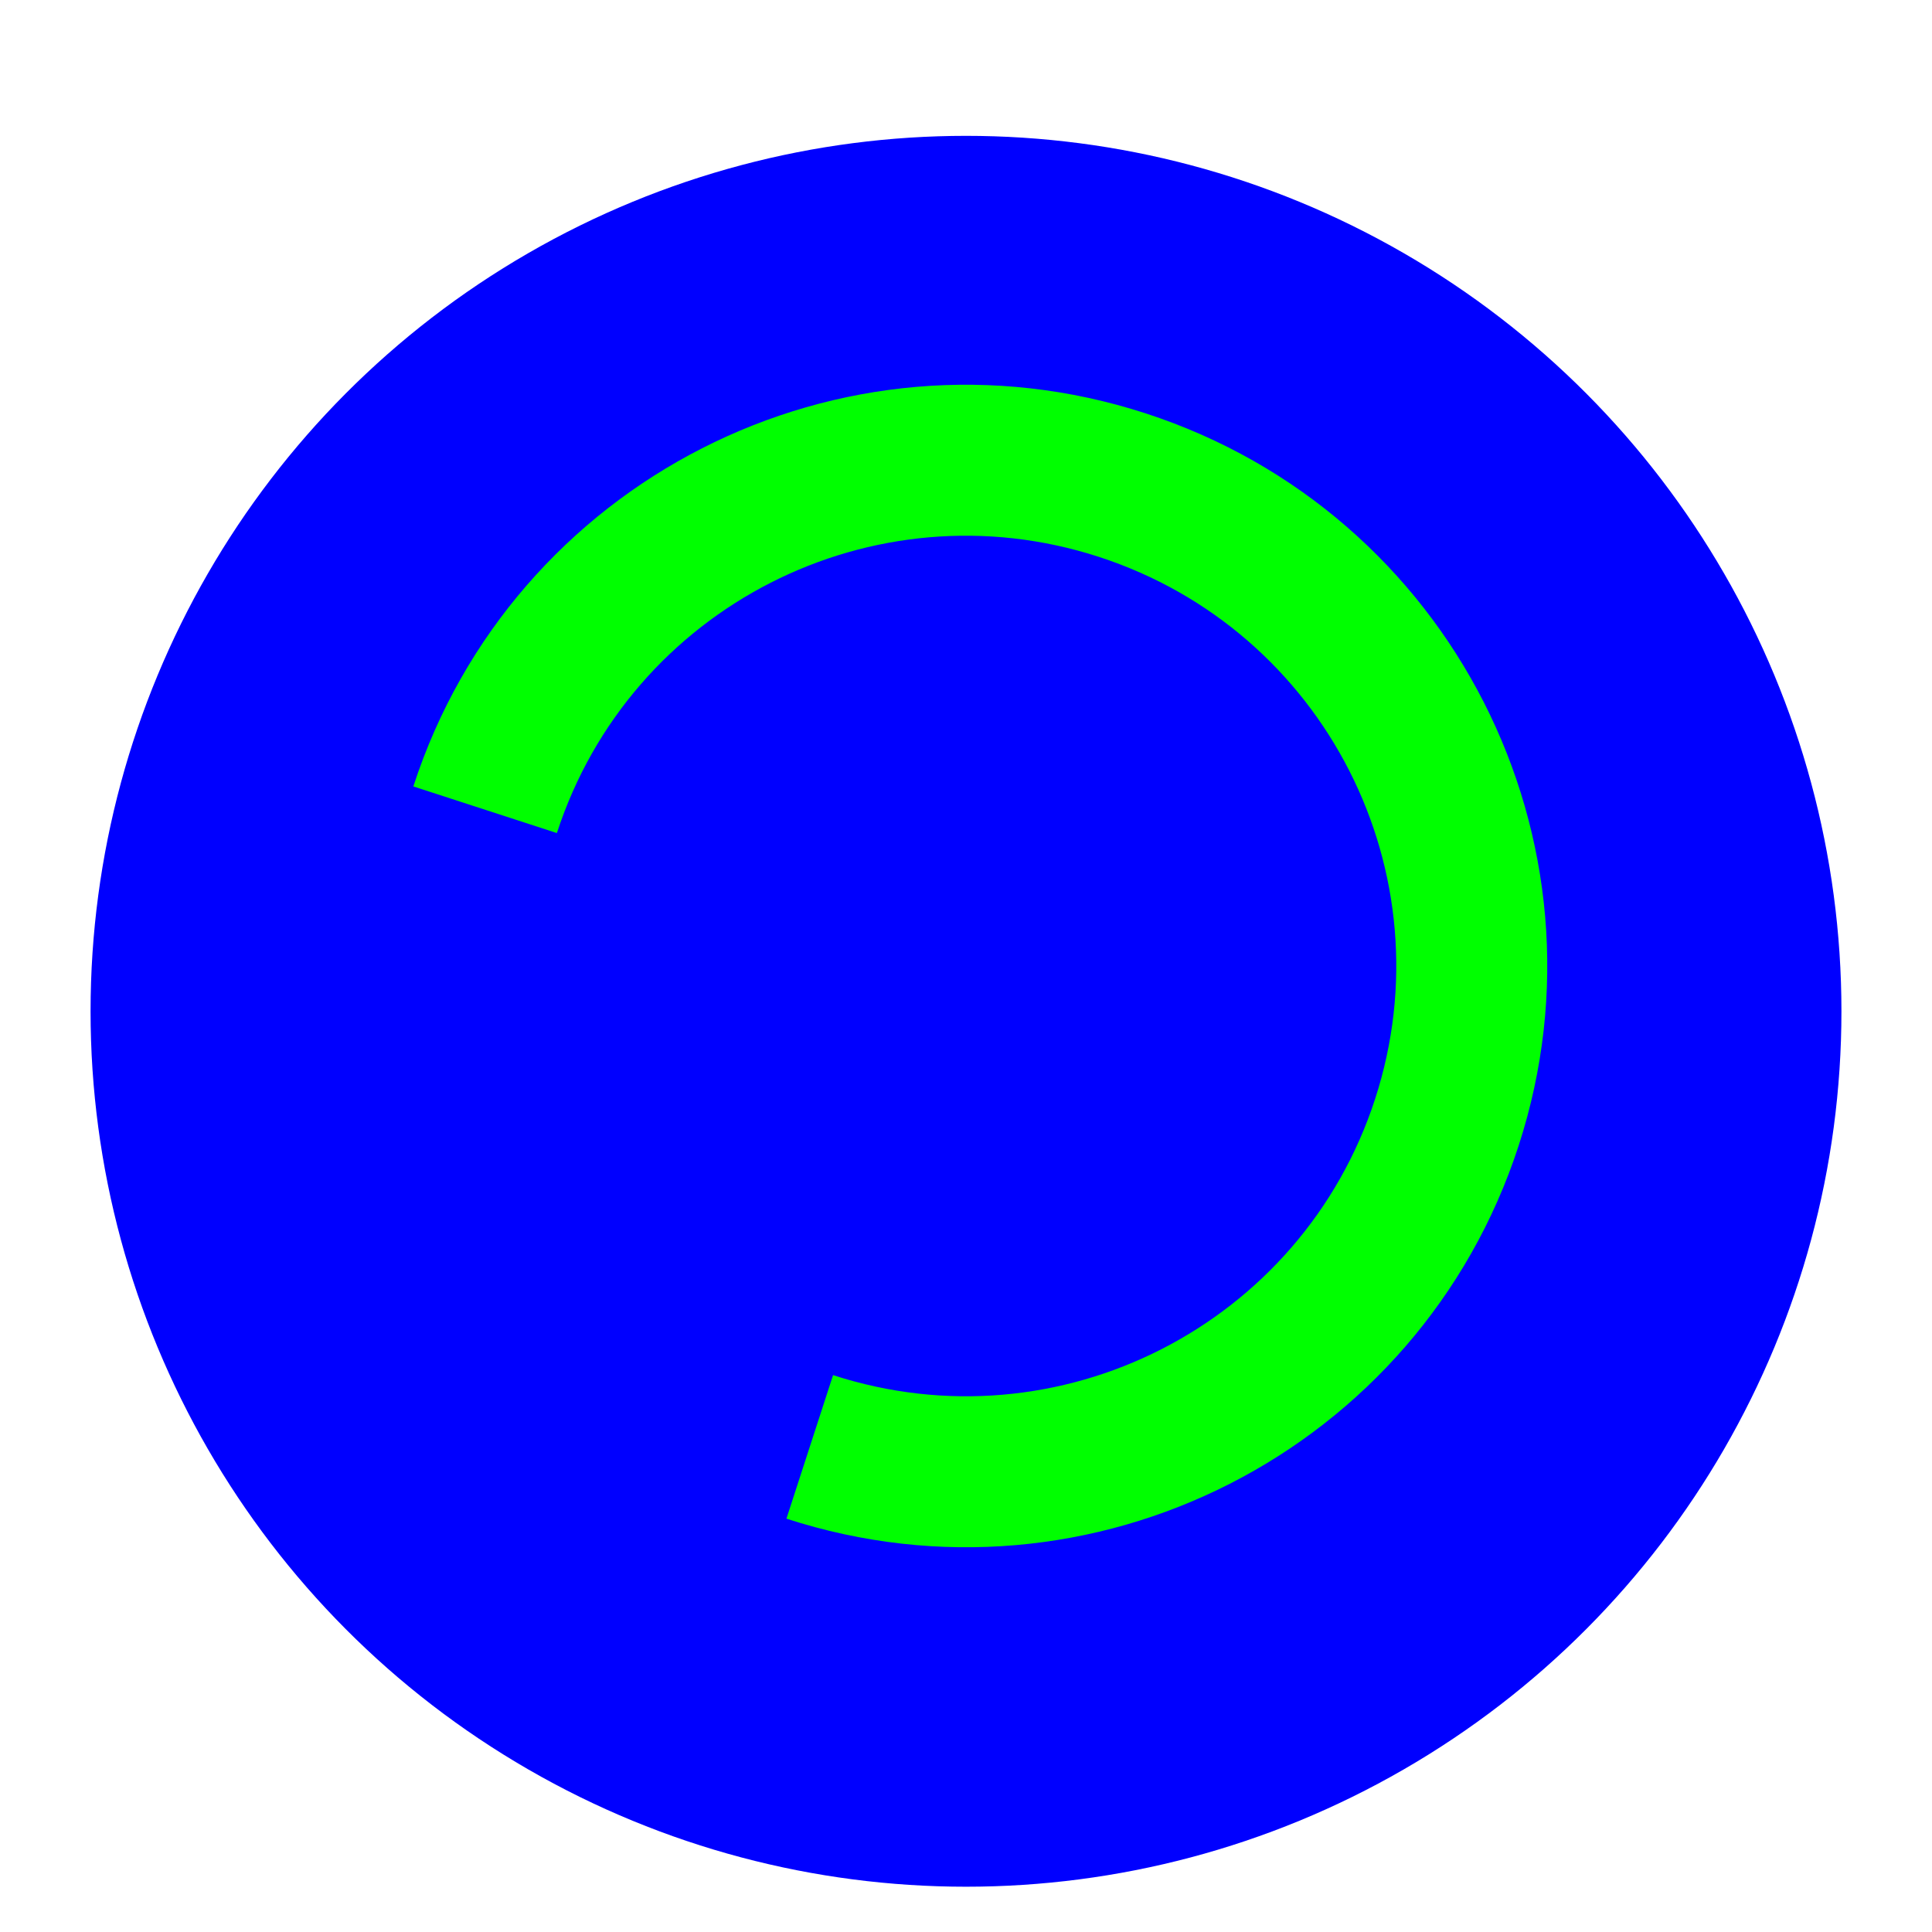 <svg width="256" height="256" viewBox="0 0 256 256" fill="none" xmlns="http://www.w3.org/2000/svg">
<g clip-path="url(#clip0_2619_265)">
<g filter="url(#filter0_d_2619_265)">
<circle cx="128" cy="128" r="116" fill="#0000FF"/>
</g>
<path fill-rule="evenodd" clip-rule="evenodd" d="M110.386 182.21C140.325 191.938 172.482 175.553 182.21 145.614C191.938 115.674 175.553 83.518 145.614 73.79C115.674 64.062 83.518 80.447 73.79 110.386L54.769 104.206C67.91 63.761 111.35 41.627 151.794 54.769C192.239 67.91 214.373 111.35 201.231 151.794C188.09 192.239 144.65 214.373 104.206 201.231L110.386 182.21Z" fill="#00FF00"/>
</g>
<defs>
<filter id="filter0_d_2619_265" x="8" y="12" width="240" height="242" filterUnits="userSpaceOnUse" color-interpolation-filters="sRGB">
<feFlood flood-opacity="0" result="BackgroundImageFix"/>
<feColorMatrix in="SourceAlpha" type="matrix" values="0 0 0 0 0 0 0 0 0 0 0 0 0 0 0 0 0 0 127 0" result="hardAlpha"/>
<feOffset dy="6"/>
<feGaussianBlur stdDeviation="2"/>
<feColorMatrix type="matrix" values="0 0 0 0 0 0 0 0 0 0 0 0 0 0 0 0 0 0 0.25 0"/>
<feBlend mode="normal" in2="BackgroundImageFix" result="effect1_dropShadow_2619_265"/>
<feBlend mode="normal" in="SourceGraphic" in2="effect1_dropShadow_2619_265" result="shape"/>
</filter>
<clipPath id="clip0_2619_265">
<rect width="256" height="256" fill="white"/>
</clipPath>
</defs>
</svg>
